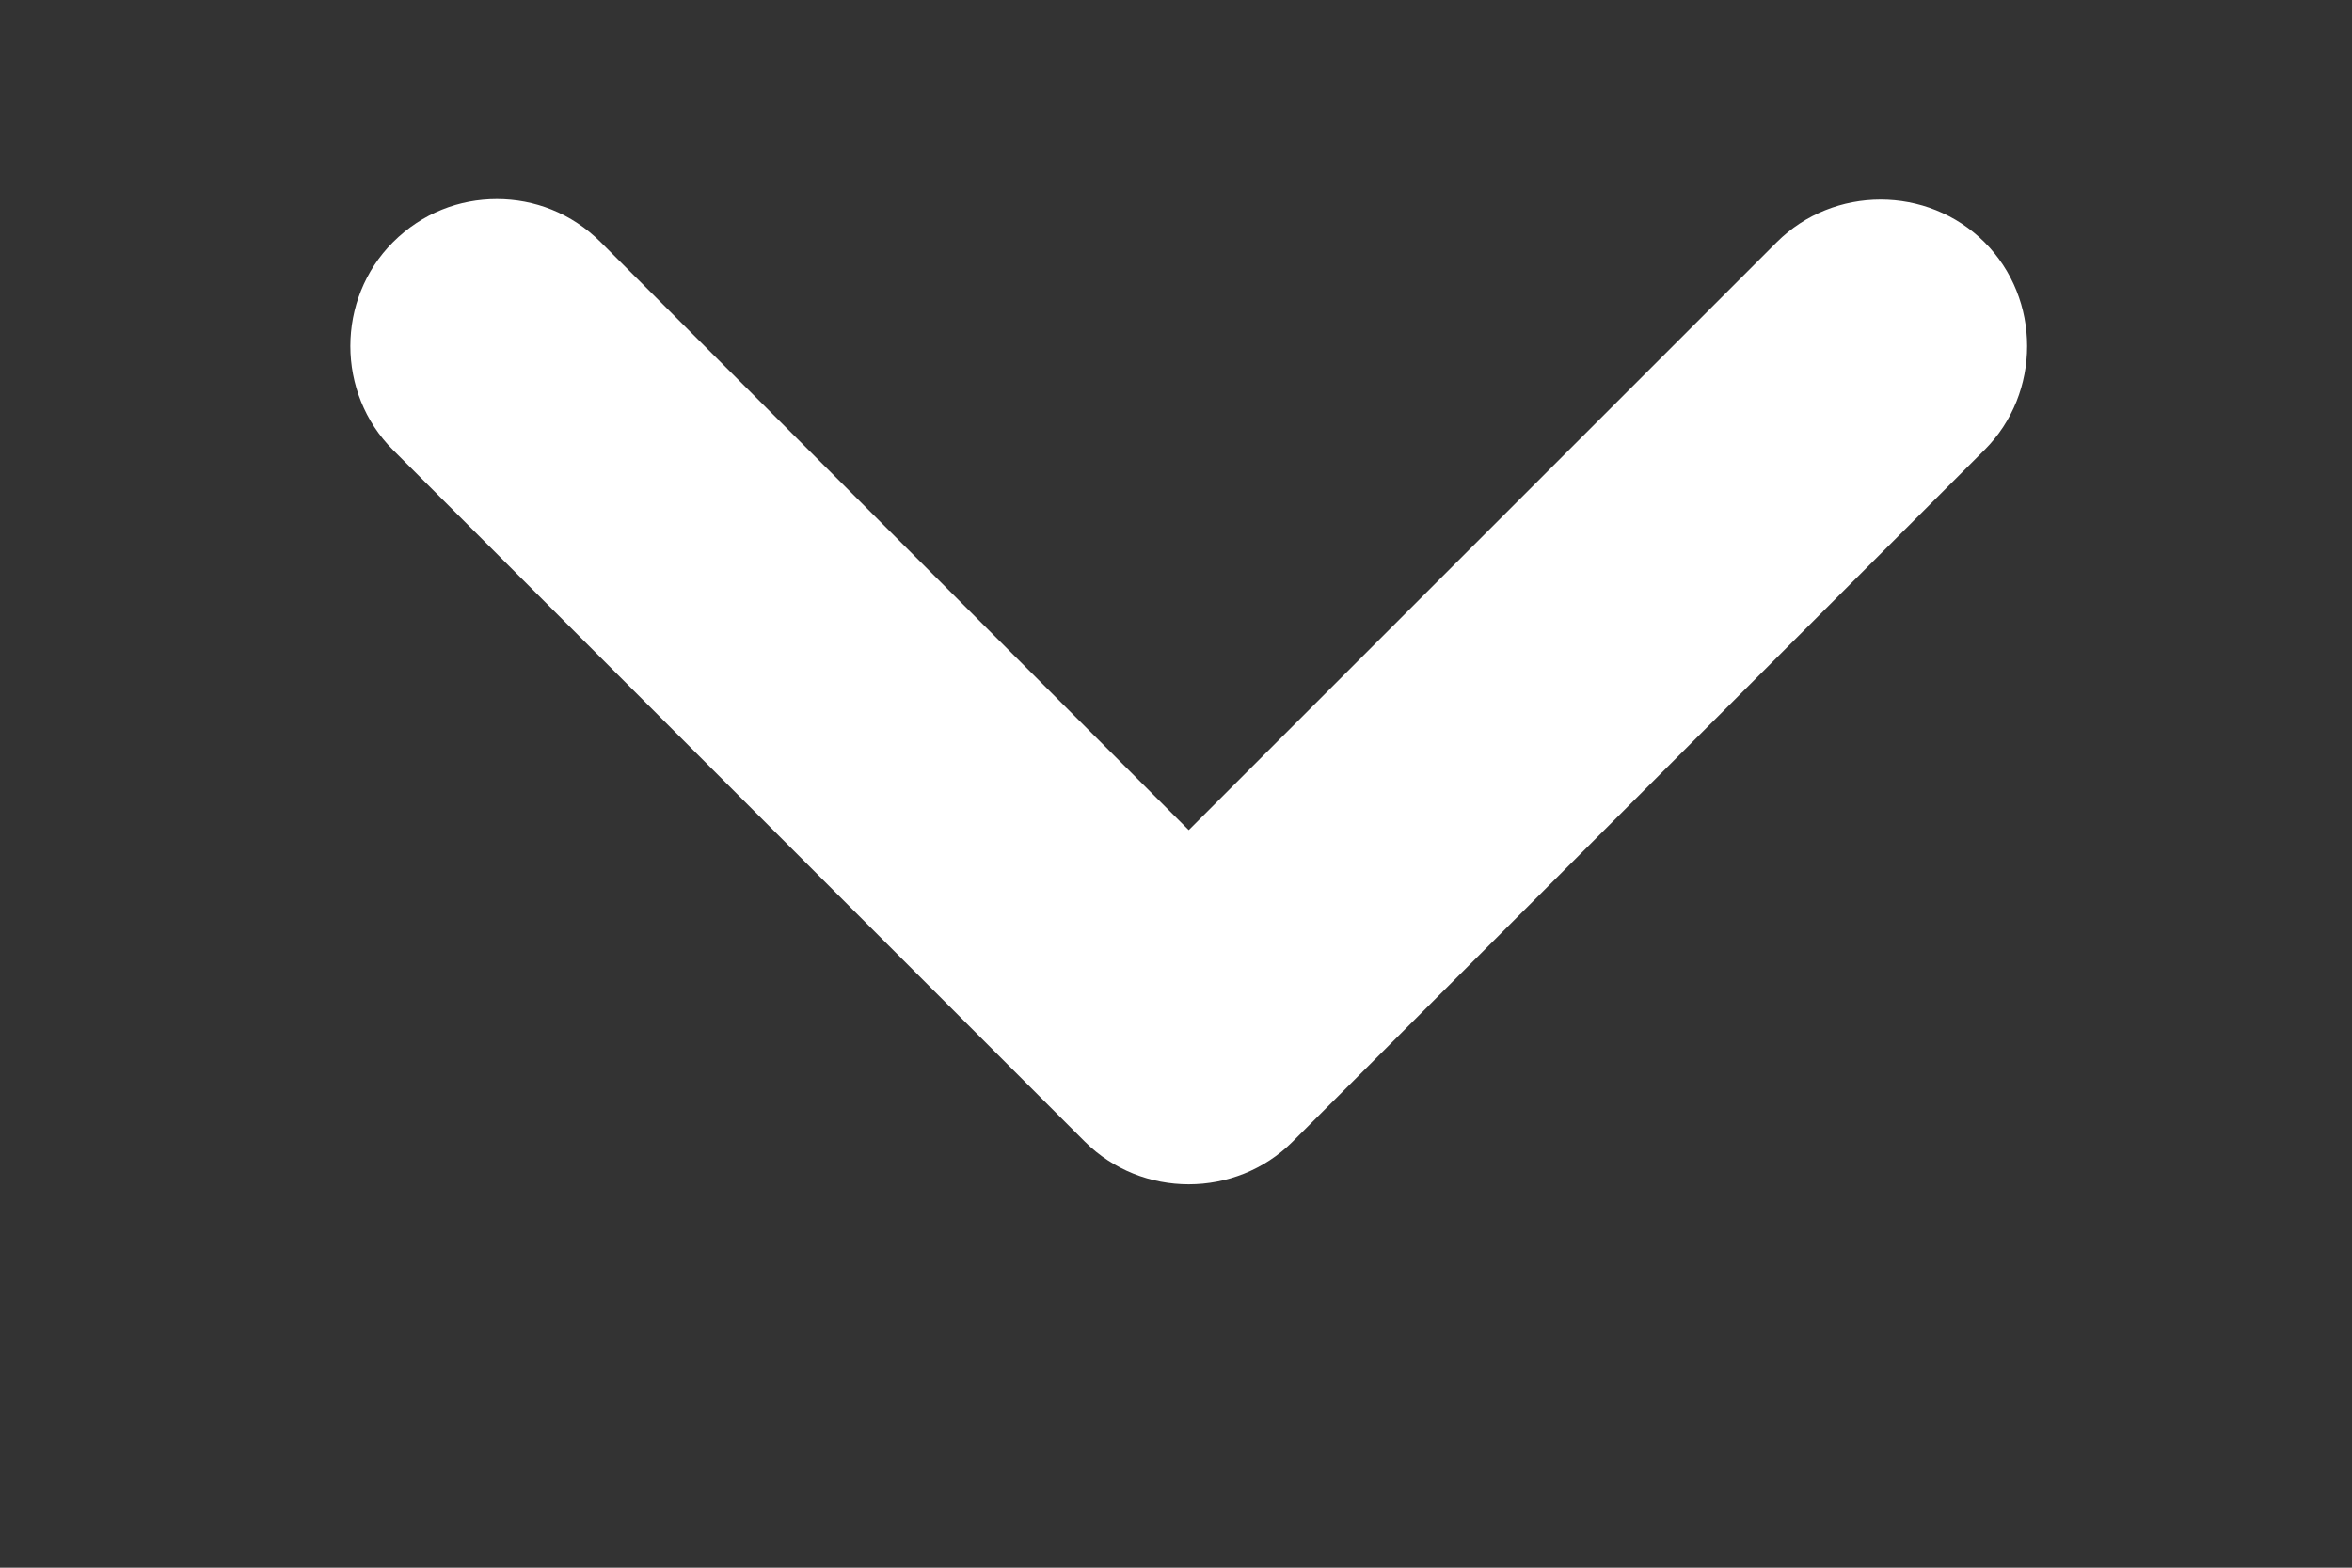 <svg width="12" height="8" viewBox="0 0 12 8" fill="none" xmlns="http://www.w3.org/2000/svg">
<rect x="0" y="0" width="12" height="8" fill="#333333" stroke="none"/>
<path d="M2.535 1.016C2.725 1.016 2.915 1.086 3.065 1.236L6.065 4.236L9.065 1.236C9.355 0.946 9.835 0.946 10.125 1.236C10.415 1.526 10.415 2.006 10.125 2.296L6.595 5.826C6.305 6.116 5.825 6.116 5.535 5.826L2.005 2.296C1.715 2.006 1.715 1.526 2.005 1.236C2.155 1.086 2.345 1.016 2.535 1.016Z" fill="white"/>
</svg>
